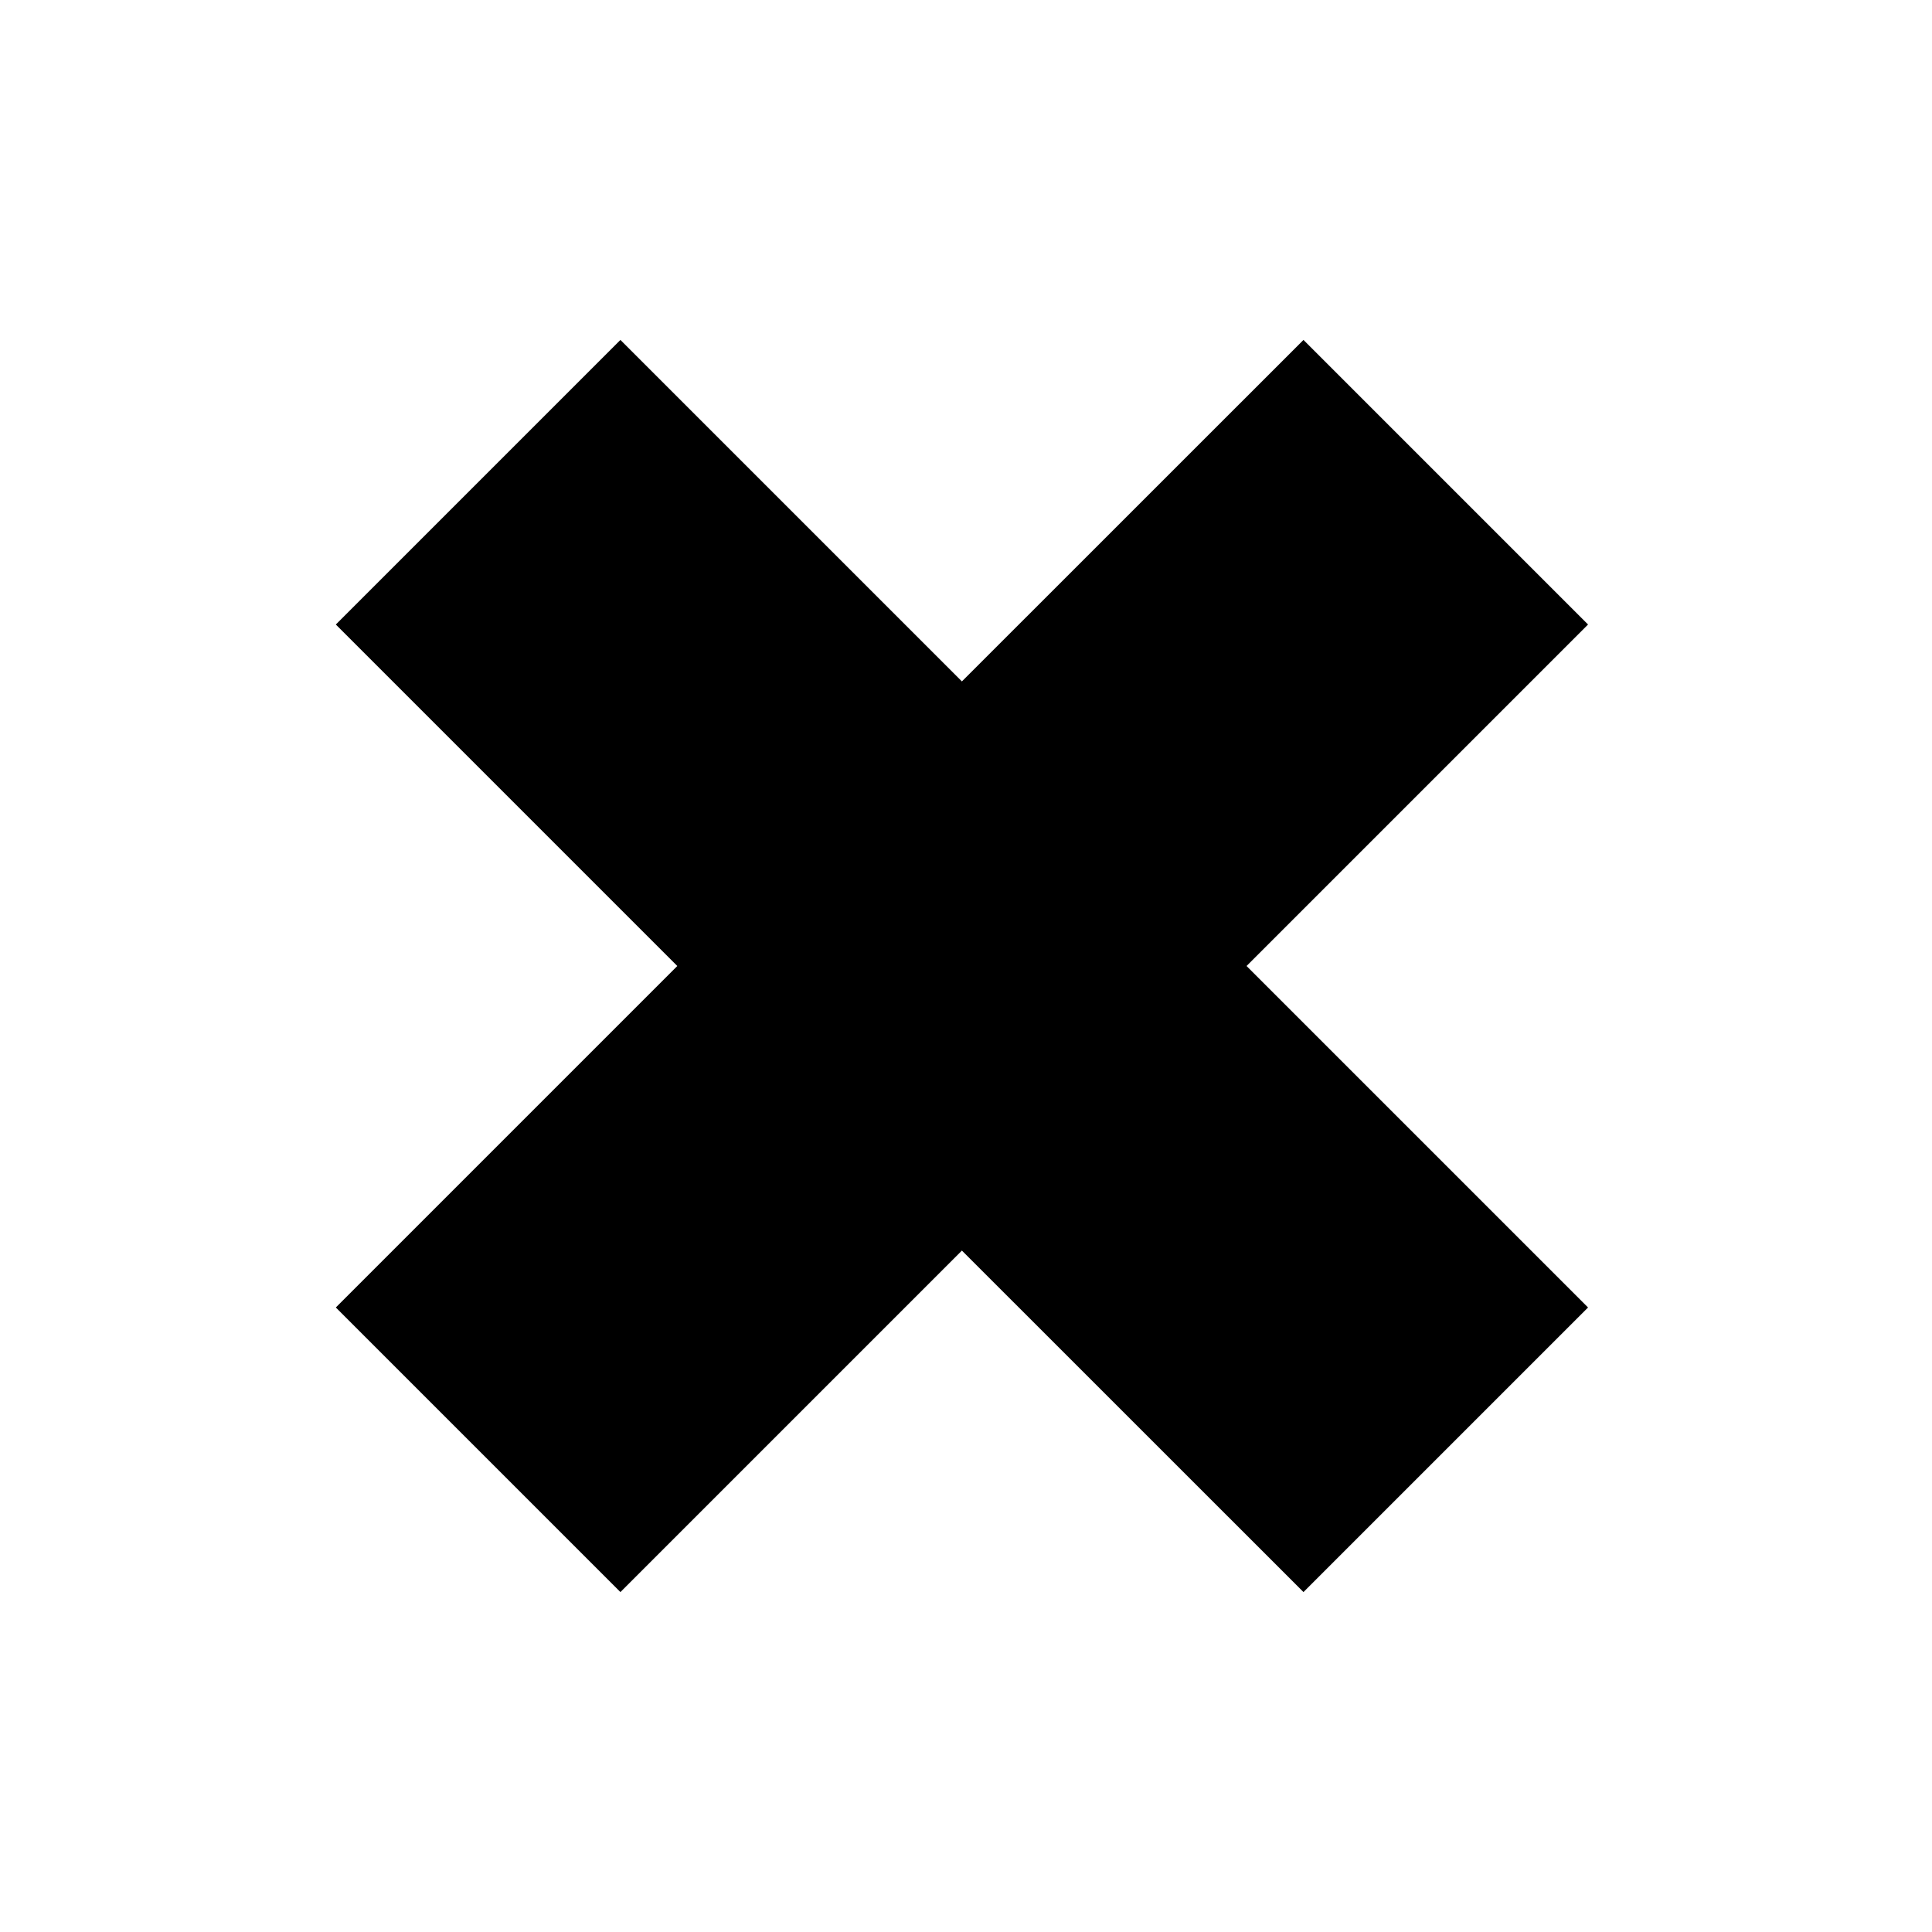<svg width="24px" height="24px" viewBox="0 0 24 24" xmlns="http://www.w3.org/2000/svg"><path stroke="black" stroke-width="3" d="m16.192 6.344-4.243 4.242-4.242-4.242-1.414 1.414L10.535 12l-4.242 4.242 1.414 1.414 4.242-4.242 4.243 4.242 1.414-1.414L13.364 12l4.242-4.242z"/></svg>